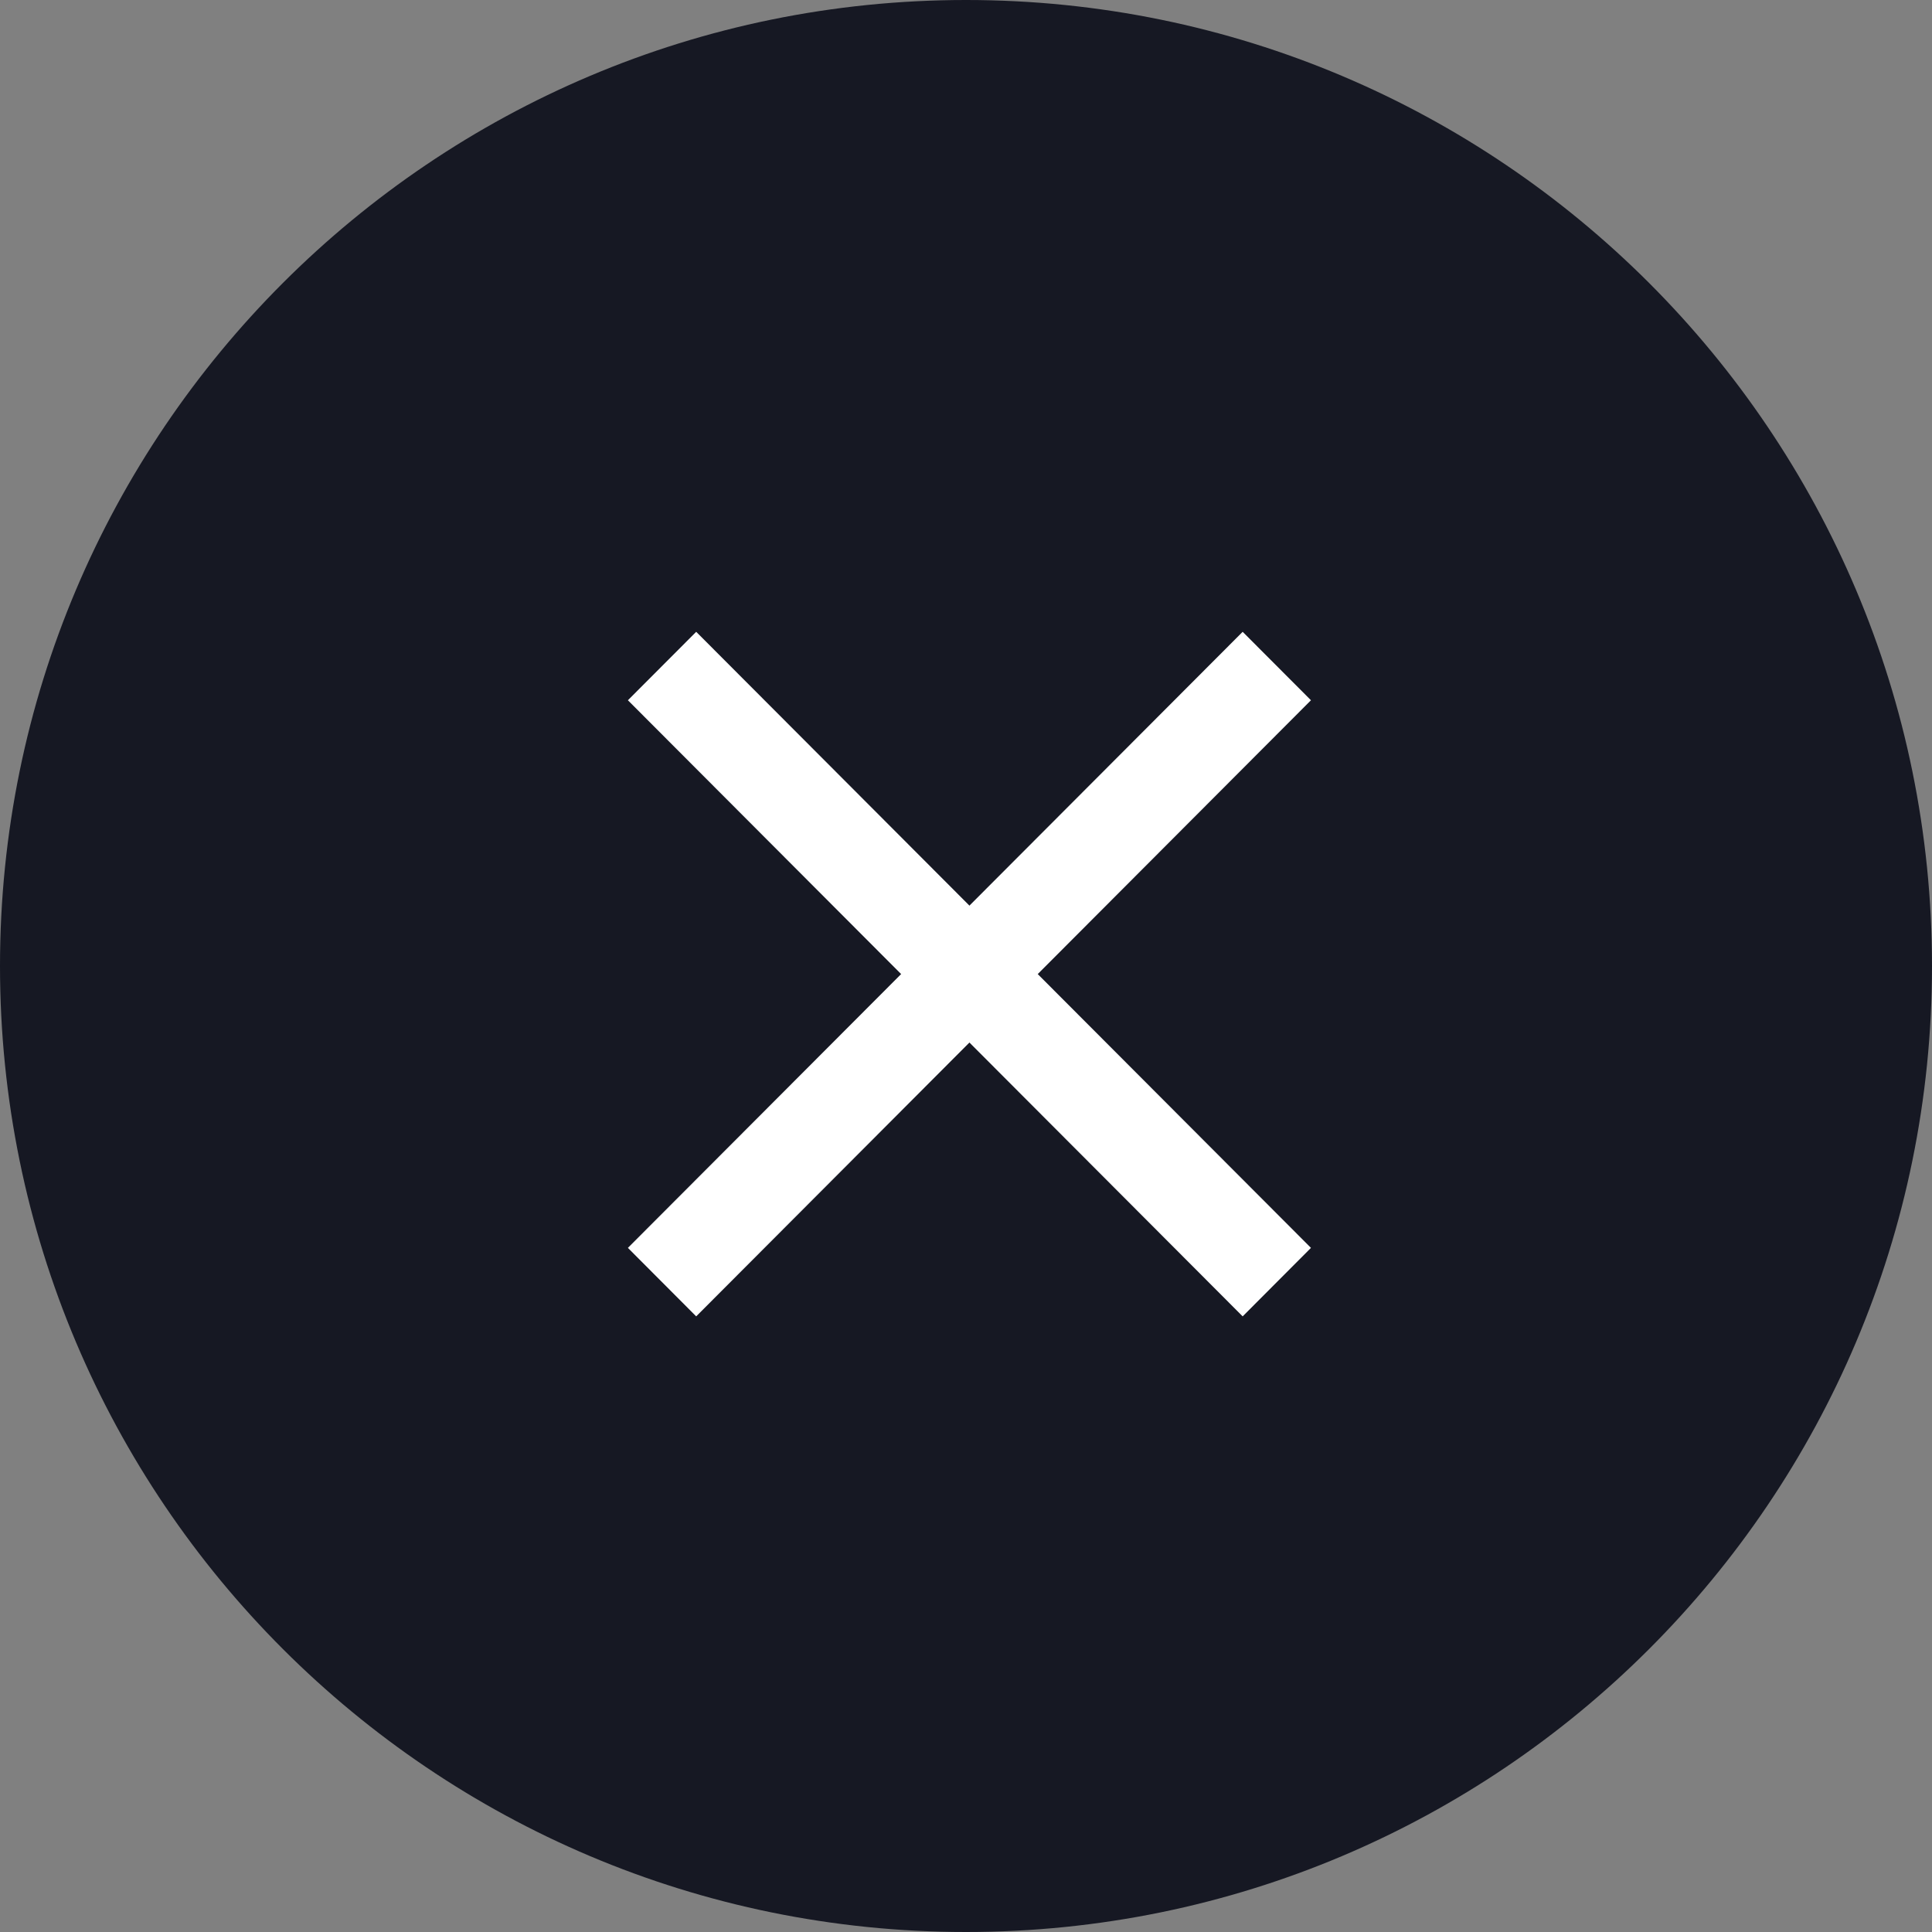 <svg viewBox="0 0 40 40" xmlns="http://www.w3.org/2000/svg" xmlns:xlink="http://www.w3.org/1999/xlink">
	<rect x="0" y="0" width="40" height="40" fill="#808080" stroke="none"/>
	<path d="M40 20C40 31.046 31.046 40 20 40C8.954 40 0 31.046 0 20C0 8.954 8.954 0 20 0C31.046 0 40 8.954 40 20Z" fill="#161823"/>
	<path d="M13 14.498L25.728 27.254L27.142 25.836L14.414 13.081L13 14.498Z" fill="#FFF"/>
	<path d="M25.728 13.081L13 25.836L14.414 27.254L27.142 14.498L25.728 13.081Z" fill="#FFF"/>
</svg>
